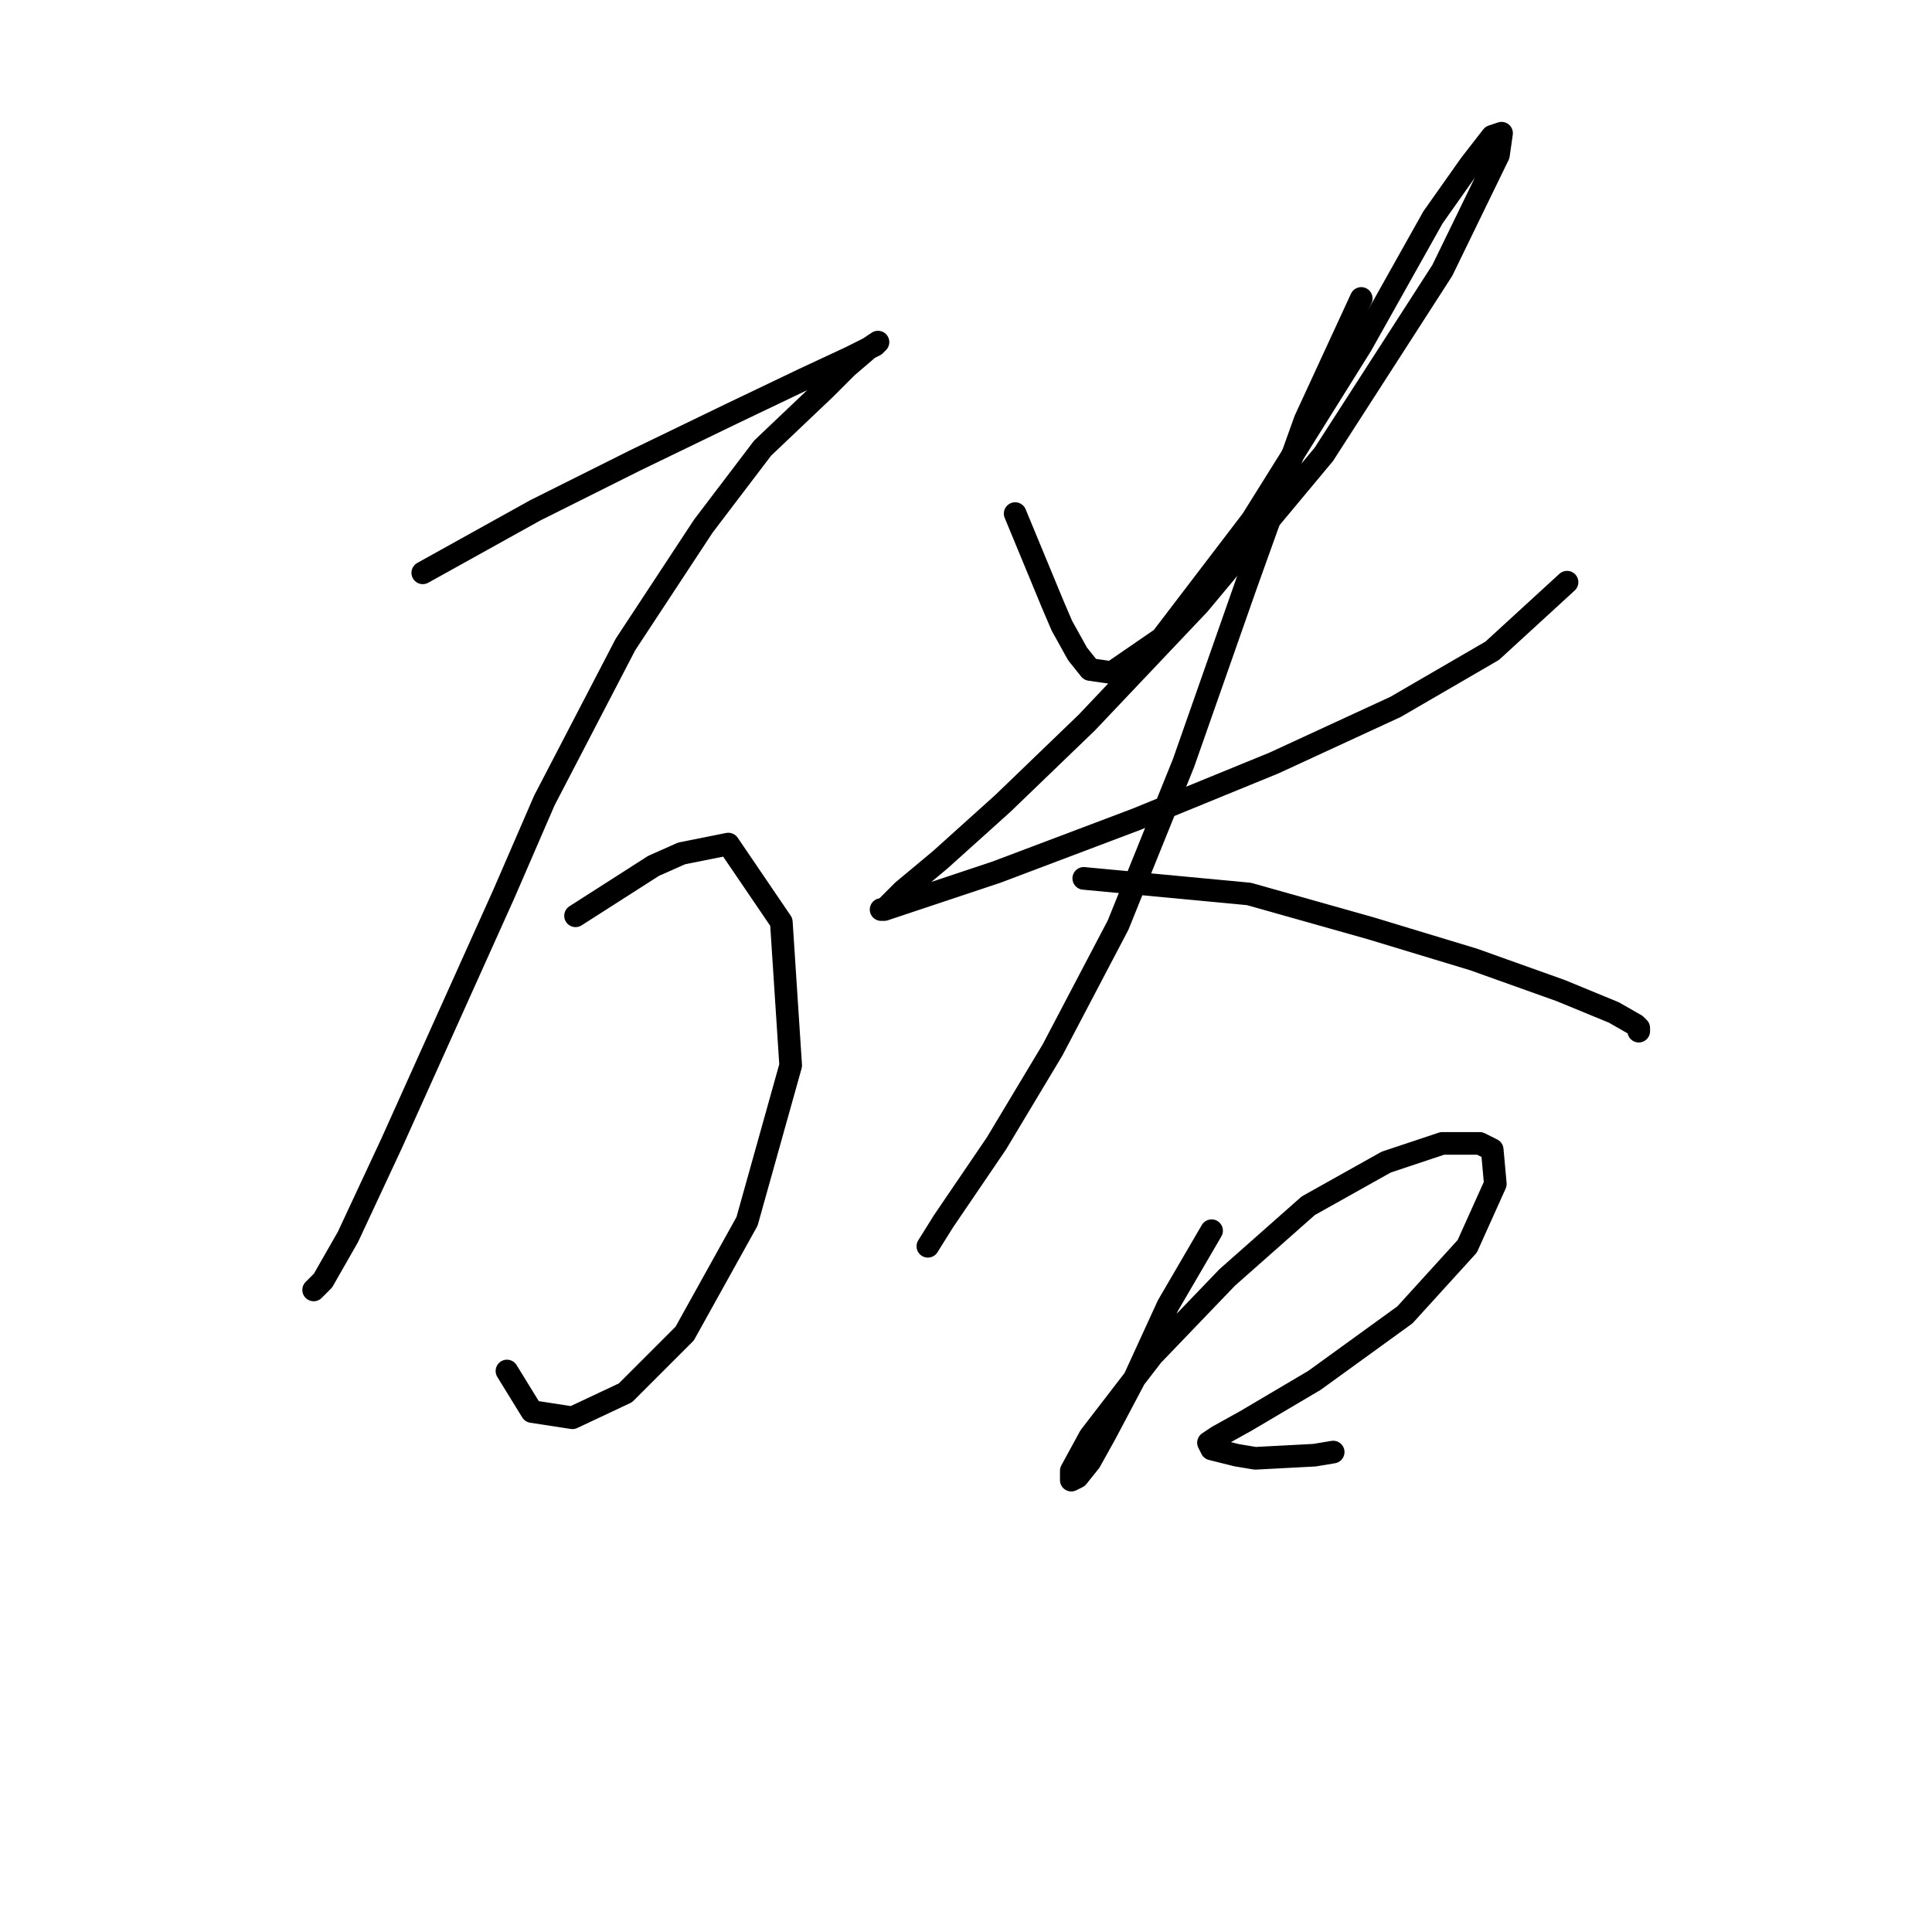 <?xml version="1.0" standalone="no"?>
    <svg width="256" height="256" xmlns="http://www.w3.org/2000/svg" version="1.1">
    <polyline stroke="black" stroke-width="3" stroke-linecap="round" fill="transparent" stroke-linejoin="round" points="56.02 75.902 70.892 67.64 84.113 61.029 96.92 54.832 106.422 50.288 112.619 47.396 115.924 45.743 116.337 45.33 115.098 46.157 112.206 48.635 109.314 51.527 101.051 59.377 93.202 69.705 82.873 85.404 72.132 106.061 66.761 118.455 51.888 151.506 46.104 163.9 42.799 169.684 41.56 170.923 41.56 170.923 " />
        <polyline stroke="black" stroke-width="3" stroke-linecap="round" fill="transparent" stroke-linejoin="round" points="76.263 121.347 86.592 114.737 90.31 113.084 96.507 111.845 103.53 122.173 104.769 141.178 98.986 161.834 90.723 176.707 82.873 184.557 75.85 187.862 70.479 187.036 67.174 181.665 67.174 181.665 " />
        <polyline stroke="black" stroke-width="3" stroke-linecap="round" fill="transparent" stroke-linejoin="round" points="134.515 68.053 139.473 80.034 140.712 82.926 142.778 86.644 144.43 88.71 147.322 89.123 153.933 84.578 165.913 68.879 180.373 45.743 189.875 28.805 194.833 21.782 197.725 18.063 198.964 17.65 198.551 20.542 191.115 35.828 175.416 60.203 158.89 80.034 144.017 95.733 132.863 106.474 124.6 113.911 119.642 118.042 117.164 120.521 116.75 120.521 117.164 120.521 132.036 115.563 150.627 108.54 168.805 101.104 184.918 93.667 197.725 86.231 207.64 77.142 207.64 77.142 " />
        <polyline stroke="black" stroke-width="3" stroke-linecap="round" fill="transparent" stroke-linejoin="round" points="180.373 39.546 172.937 55.659 165.087 77.555 156.824 101.104 148.149 122.587 139.473 139.112 132.036 151.506 125.013 161.834 122.947 165.139 122.947 165.139 " />
        <polyline stroke="black" stroke-width="3" stroke-linecap="round" fill="transparent" stroke-linejoin="round" points="143.604 116.39 165.5 118.455 181.613 123 195.246 127.131 206.814 131.262 213.837 134.154 216.729 135.807 217.142 136.22 217.142 136.633 217.142 136.633 " />
        <polyline stroke="black" stroke-width="3" stroke-linecap="round" fill="transparent" stroke-linejoin="round" points="160.543 163.074 154.759 172.989 150.214 182.904 146.496 189.928 144.43 193.646 142.778 195.711 141.952 196.125 141.952 194.885 144.43 190.341 152.693 179.599 162.608 169.271 173.35 159.769 183.678 153.985 191.115 151.506 196.072 151.506 197.725 152.332 198.138 156.877 194.42 165.139 186.157 174.228 174.176 182.904 165.087 188.275 161.369 190.341 160.13 191.167 160.543 191.993 163.848 192.82 166.327 193.233 174.176 192.82 176.655 192.406 176.655 192.406 " />
        </svg>